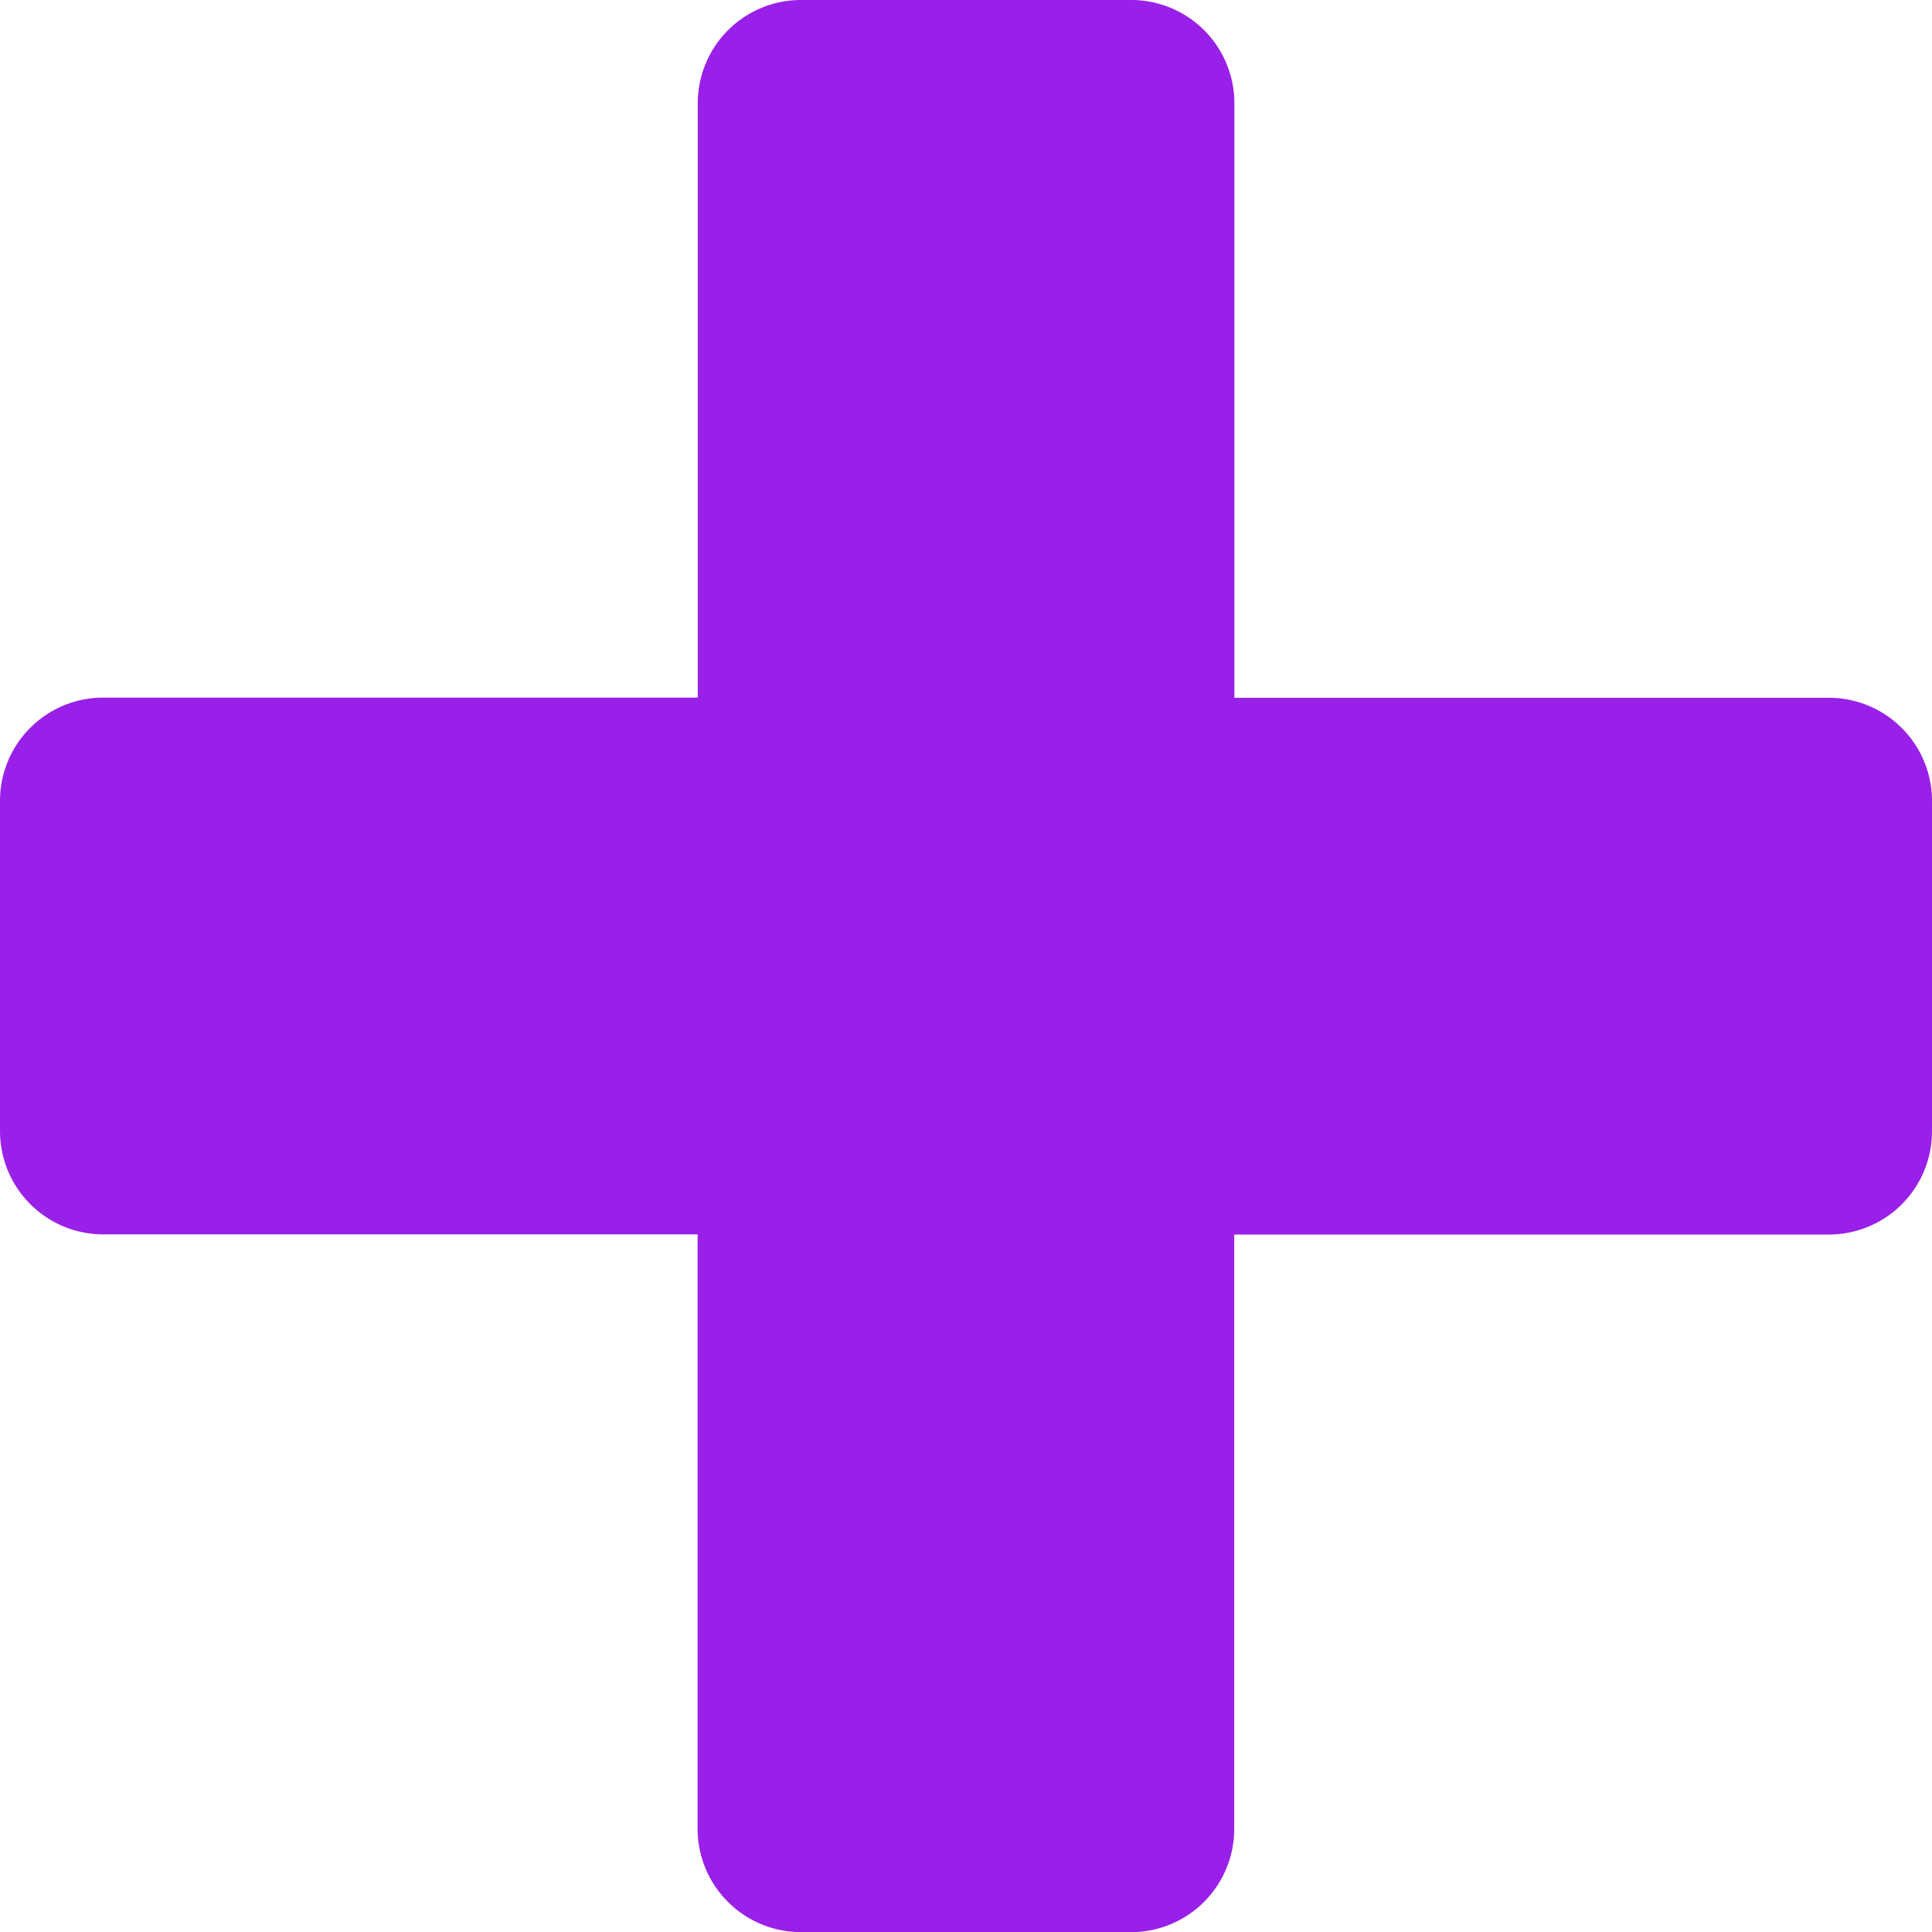 <svg width="12" height="12" xmlns="http://www.w3.org/2000/svg" xmlns:xlink="http://www.w3.org/1999/xlink"><defs><path d="M12 7.023V4.977a.641.641 0 0 0-.643-.643h-3.69V.643A.641.641 0 0 0 7.022 0H4.977a.641.641 0 0 0-.643.643v3.69H.643A.641.641 0 0 0 0 4.978v2.046c0 .356.287.643.643.643h3.69v3.691c0 .356.288.643.644.643h2.046a.641.641 0 0 0 .643-.643v-3.69h3.691A.641.641 0 0 0 12 7.022Z" id="b"/></defs><use fill="#9920e9" fill-rule="nonzero" xlink:href="#b"/></svg>